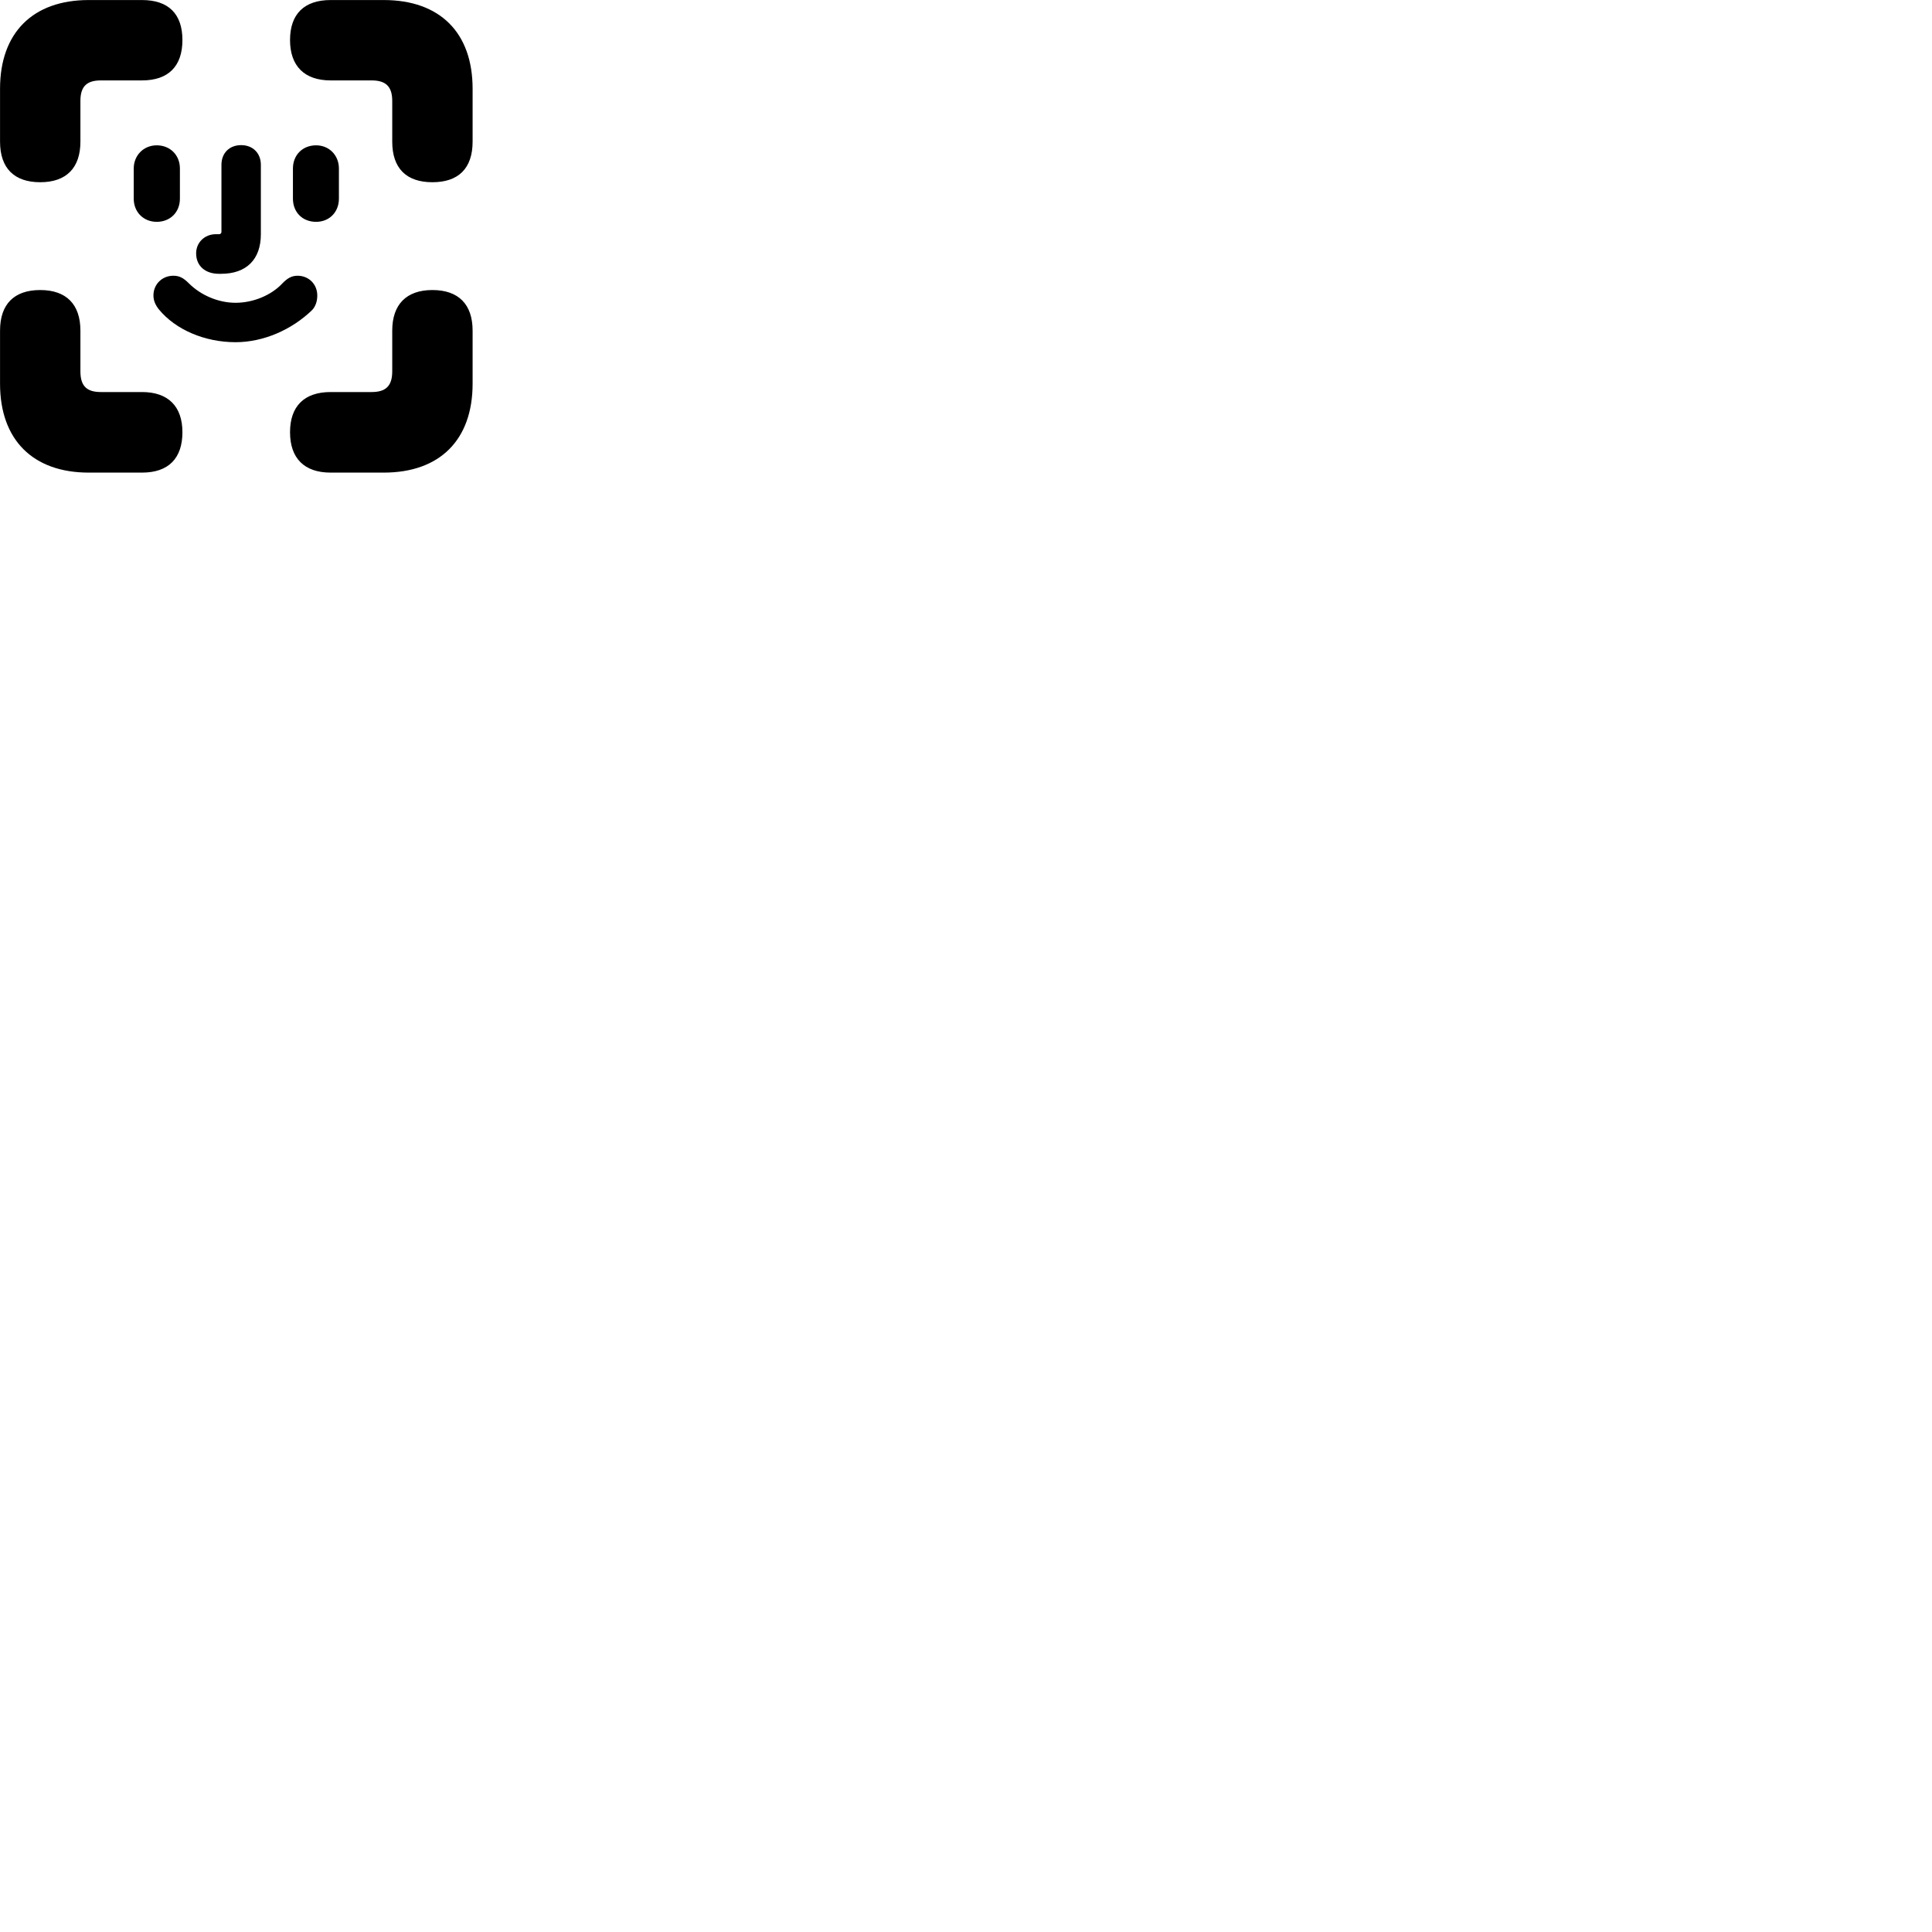 
        <svg xmlns="http://www.w3.org/2000/svg" viewBox="0 0 100 100">
            <path d="M2.082 9.432C3.432 9.432 4.162 8.692 4.162 7.332V5.222C4.162 4.452 4.512 4.162 5.222 4.162H7.352C8.722 4.162 9.442 3.422 9.442 2.072C9.442 0.722 8.722 0.002 7.352 0.002H4.592C1.702 0.002 0.002 1.692 0.002 4.592V7.332C0.002 8.712 0.742 9.432 2.082 9.432ZM22.382 9.432C23.732 9.432 24.462 8.712 24.462 7.332V4.592C24.462 1.692 22.772 0.002 19.862 0.002H17.112C15.752 0.002 15.012 0.722 15.012 2.072C15.012 3.422 15.762 4.162 17.112 4.162H19.232C19.942 4.162 20.302 4.452 20.302 5.222V7.332C20.302 8.712 21.032 9.432 22.382 9.432ZM11.332 14.172H11.442C12.752 14.172 13.502 13.432 13.502 12.122V8.532C13.502 7.922 13.082 7.512 12.482 7.512C11.872 7.512 11.462 7.922 11.462 8.532V12.002C11.462 12.072 11.412 12.122 11.342 12.122H11.172C10.592 12.122 10.152 12.552 10.152 13.112C10.152 13.772 10.632 14.172 11.332 14.172ZM8.112 11.482C8.812 11.482 9.312 10.982 9.312 10.282V8.722C9.312 8.032 8.812 7.522 8.112 7.522C7.432 7.522 6.922 8.042 6.922 8.722V10.282C6.922 10.982 7.432 11.482 8.112 11.482ZM16.362 11.482C17.042 11.482 17.542 10.982 17.542 10.282V8.722C17.542 8.042 17.042 7.522 16.362 7.522C15.652 7.522 15.162 8.032 15.162 8.722V10.282C15.162 10.982 15.652 11.482 16.362 11.482ZM12.192 17.712C13.632 17.712 15.102 17.072 16.162 16.042C16.332 15.852 16.422 15.602 16.422 15.292C16.422 14.712 15.982 14.272 15.402 14.272C15.092 14.272 14.872 14.402 14.612 14.672C14.052 15.272 13.122 15.672 12.192 15.672C11.302 15.672 10.392 15.282 9.772 14.662C9.502 14.392 9.292 14.272 8.972 14.272C8.392 14.272 7.942 14.712 7.942 15.292C7.942 15.542 8.032 15.772 8.222 16.012C9.082 17.062 10.592 17.712 12.192 17.712ZM4.592 24.462H7.352C8.722 24.462 9.442 23.722 9.442 22.372C9.442 21.022 8.692 20.292 7.352 20.292H5.222C4.512 20.292 4.162 20.002 4.162 19.222V17.112C4.162 15.752 3.432 15.012 2.082 15.012C0.722 15.012 0.002 15.752 0.002 17.112V19.862C0.002 22.762 1.702 24.462 4.592 24.462ZM17.112 24.462H19.862C22.772 24.462 24.462 22.762 24.462 19.862V17.112C24.462 15.752 23.732 15.012 22.382 15.012C21.032 15.012 20.302 15.762 20.302 17.112V19.222C20.302 20.002 19.942 20.292 19.232 20.292H17.112C15.752 20.292 15.012 21.022 15.012 22.372C15.012 23.722 15.752 24.462 17.112 24.462Z" />
        </svg>
    